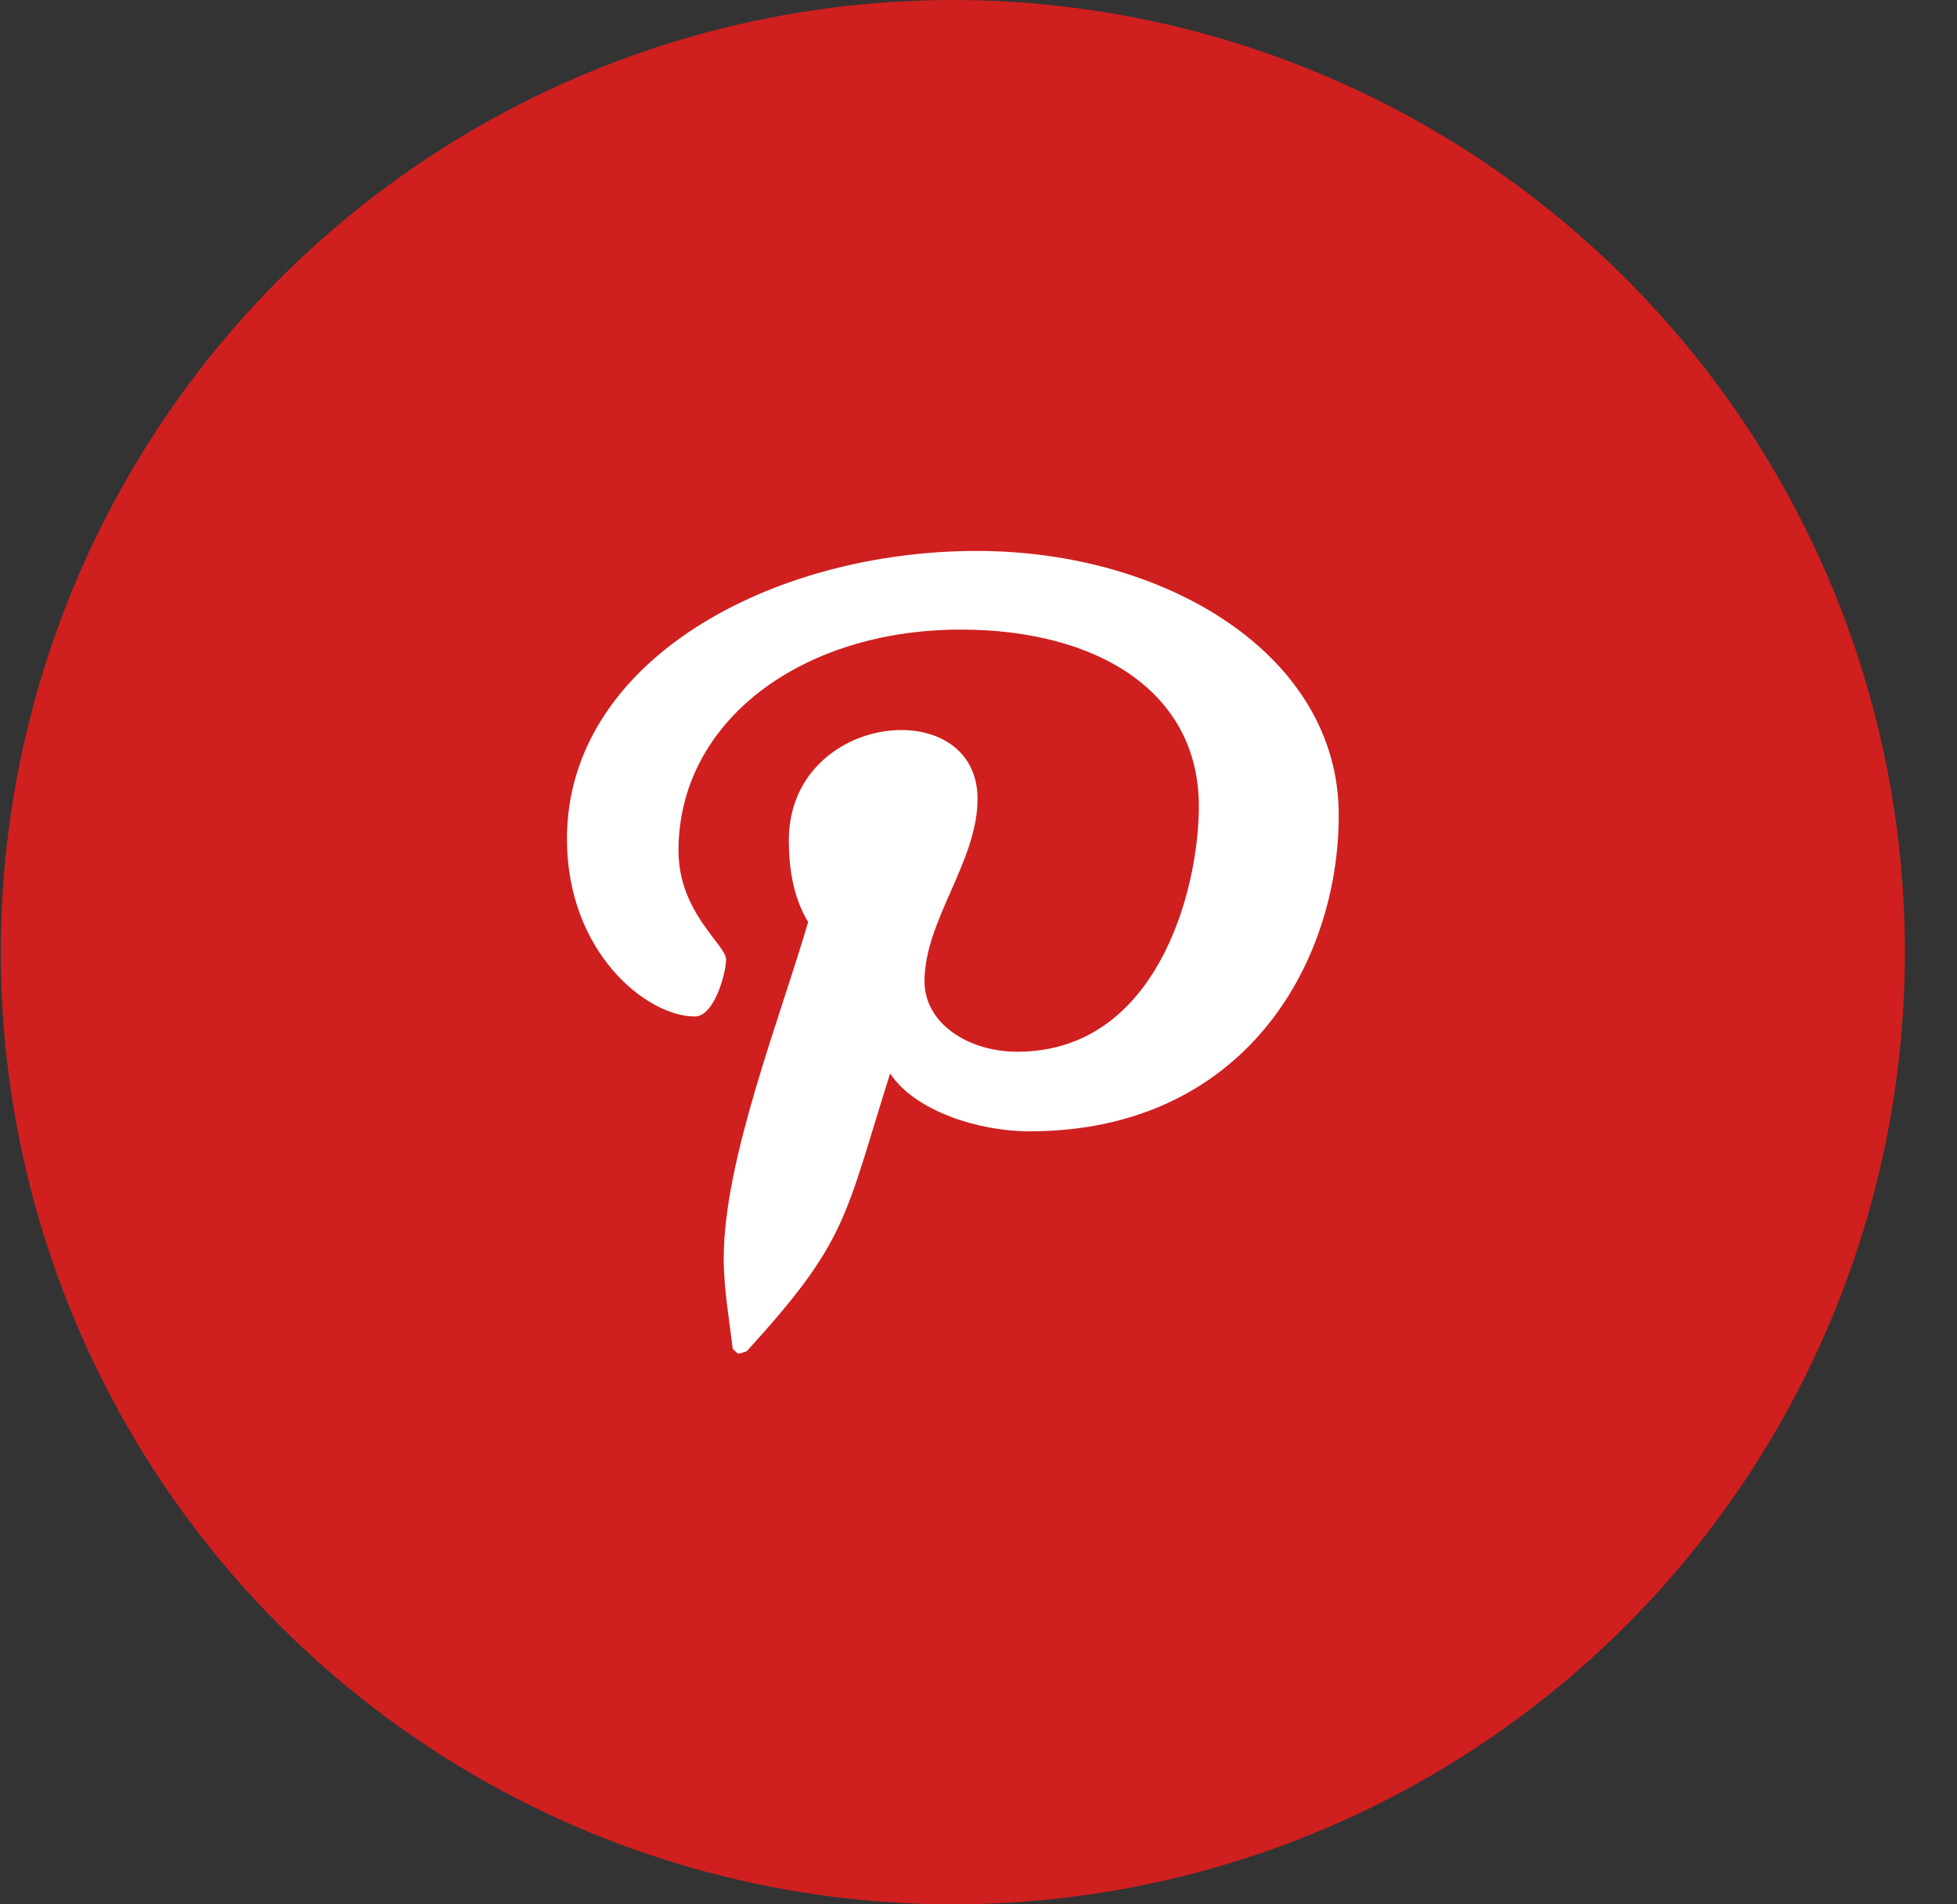 <svg width="37" height="36" viewBox="0 0 37 36" fill="none" xmlns="http://www.w3.org/2000/svg">
<rect x="0" y="0" width="37" height="36" fill="#333333" stroke="none"/>
<circle cx="18.015" cy="18" r="18" fill="#CF1F1F"/>
<g clip-path="url(#clip0_2_14308)">
<path d="M18.471 10.415C14.572 10.415 10.719 12.495 10.719 15.86C10.719 18 12.224 19.216 13.136 19.216C13.512 19.216 13.728 18.377 13.728 18.14C13.728 17.857 12.828 17.256 12.828 16.079C12.828 13.635 15.153 11.902 18.163 11.902C20.751 11.902 22.666 13.078 22.666 15.24C22.666 16.854 21.857 19.882 19.235 19.882C18.289 19.882 17.479 19.335 17.479 18.551C17.479 17.401 18.482 16.289 18.482 15.103C18.482 13.091 14.914 13.455 14.914 15.887C14.914 16.398 14.994 16.964 15.279 17.429C14.755 19.235 13.683 21.925 13.683 23.786C13.683 24.36 13.785 24.926 13.854 25.5C13.983 25.616 13.918 25.604 14.116 25.546C16.031 23.448 15.963 23.038 16.829 20.293C17.297 21.004 18.505 21.387 19.463 21.387C23.498 21.387 25.311 18.241 25.311 15.404C25.311 12.385 22.051 10.415 18.471 10.415Z" fill="white"/>
</g>
<defs>
<clipPath id="clip0_2_14308">
<rect width="14.592" height="15.565" fill="white" transform="translate(10.719 10.218)"/>
</clipPath>
</defs>
</svg>
